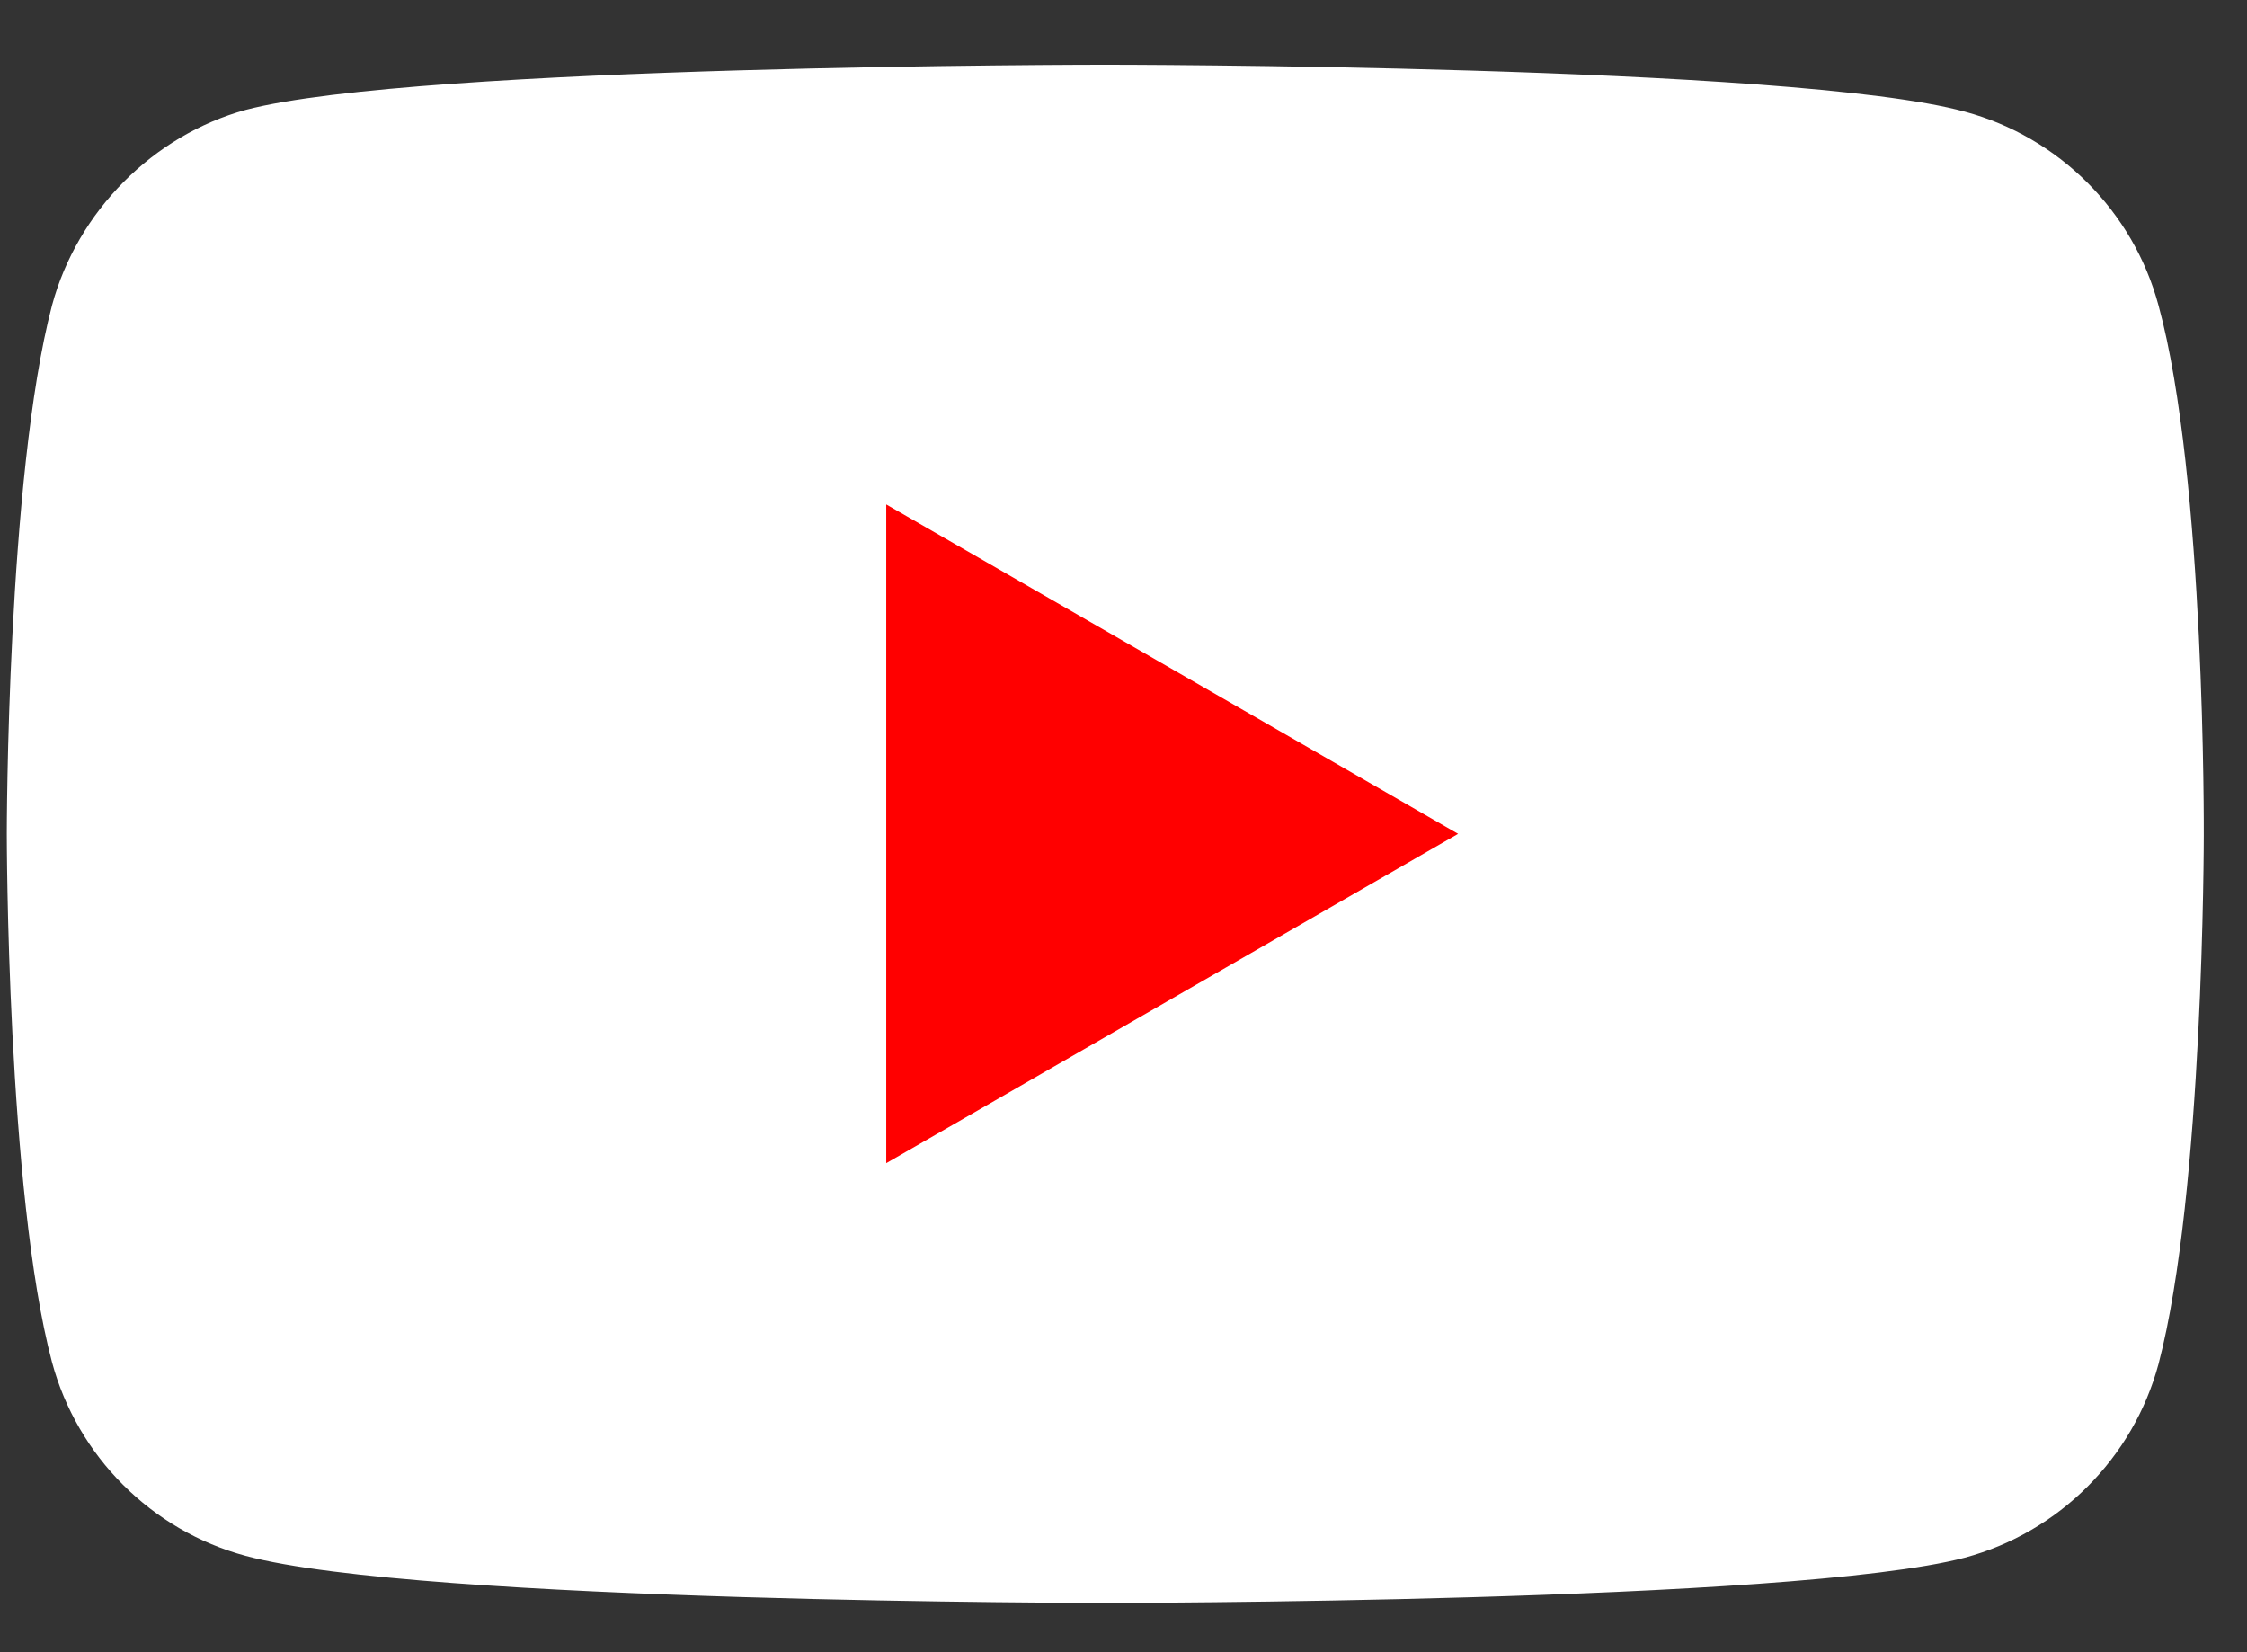 <svg width="34" height="25" viewBox="0 0 34 25" fill="none" xmlns="http://www.w3.org/2000/svg">
<rect x="0" y="0" width="34" height="25" fill="#333333" stroke="none"/>
<path d="M32.661 4.621C32.278 3.196 31.155 2.074 29.731 1.69C27.13 0.979 16.724 0.979 16.724 0.979C16.724 0.979 6.318 0.979 3.717 1.663C2.32 2.047 1.17 3.197 0.787 4.621C0.103 7.222 0.103 12.616 0.103 12.616C0.103 12.616 0.103 18.038 0.787 20.612C1.171 22.036 2.293 23.159 3.717 23.542C6.346 24.254 16.724 24.254 16.724 24.254C16.724 24.254 27.13 24.254 29.731 23.569C31.155 23.186 32.278 22.063 32.661 20.64C33.346 18.038 33.346 12.644 33.346 12.644C33.346 12.644 33.373 7.222 32.661 4.621Z" fill="white"/>
<path d="M13.41 17.6L22.063 12.617L13.41 7.633V17.6Z" fill="#FF0000"/>
</svg>
